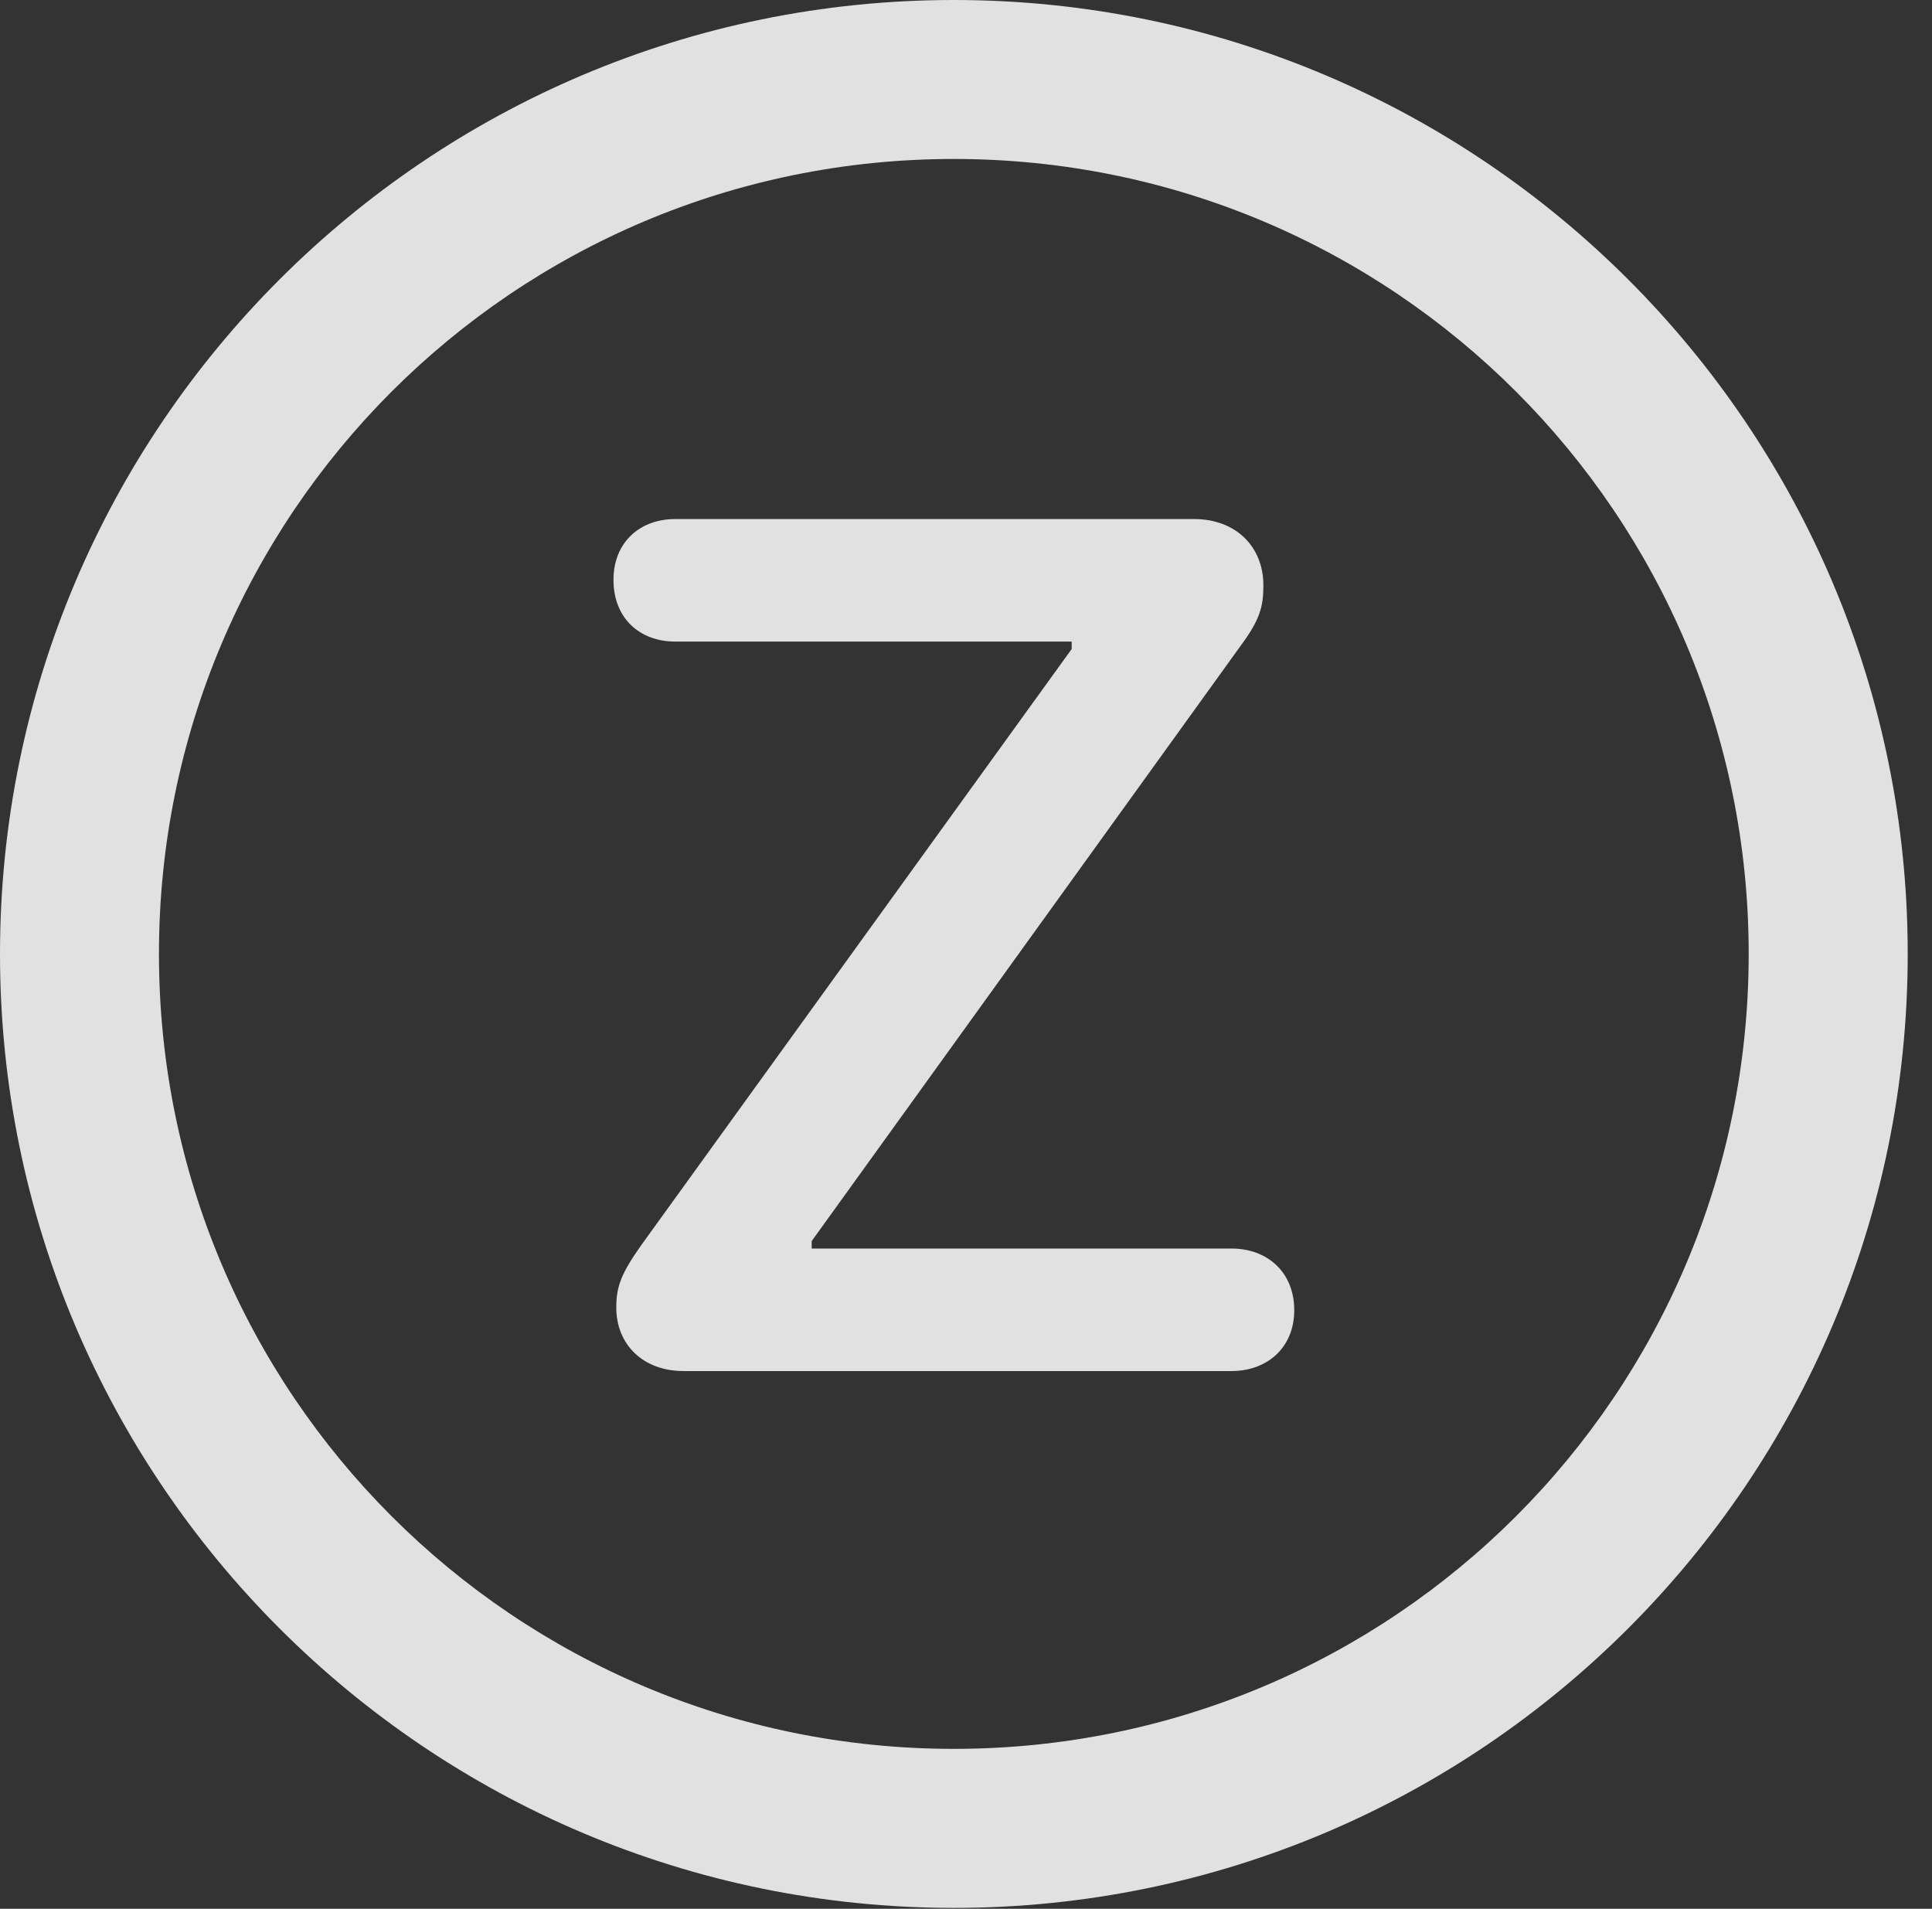 <?xml version="1.0" encoding="UTF-8"?>
<!--Generator: Apple Native CoreSVG 326-->
<!DOCTYPE svg
PUBLIC "-//W3C//DTD SVG 1.1//EN"
       "http://www.w3.org/Graphics/SVG/1.1/DTD/svg11.dtd">
<svg version="1.1" xmlns="http://www.w3.org/2000/svg" xmlns:xlink="http://www.w3.org/1999/xlink" viewBox="0 0 28.246 27.904">
 <rect x="0" y="0" width="28.246" height="27.904" fill="#333333" stroke="none"/>
 <g>
  <rect height="27.904" opacity="0" width="28.246" x="0" y="0"/>
  <path d="M13.945 27.891C21.643 27.891 27.891 21.643 27.891 13.945C27.891 6.248 21.643 0 13.945 0C6.248 0 0 6.248 0 13.945C0 21.643 6.248 27.891 13.945 27.891ZM13.945 25.566C7.52 25.566 2.324 20.371 2.324 13.945C2.324 7.52 7.52 2.324 13.945 2.324C20.371 2.324 25.566 7.52 25.566 13.945C25.566 20.371 20.371 25.566 13.945 25.566Z" fill="white" fill-opacity="0.85"/>
  <path d="M9.994 20.043L18.006 20.043C18.525 20.043 18.922 19.701 18.922 19.154C18.922 18.594 18.525 18.252 18.006 18.252L11.867 18.252L11.867 18.143L18.143 9.434C18.416 9.064 18.471 8.873 18.471 8.559C18.471 7.984 18.061 7.588 17.459 7.588L9.871 7.588C9.352 7.588 8.969 7.93 8.969 8.477C8.969 9.037 9.352 9.379 9.871 9.379L15.668 9.379L15.668 9.488L9.379 18.197C9.078 18.621 9.01 18.812 9.01 19.113C9.01 19.66 9.406 20.043 9.994 20.043Z" fill="white" fill-opacity="0.85"/>
 </g>
</svg>
